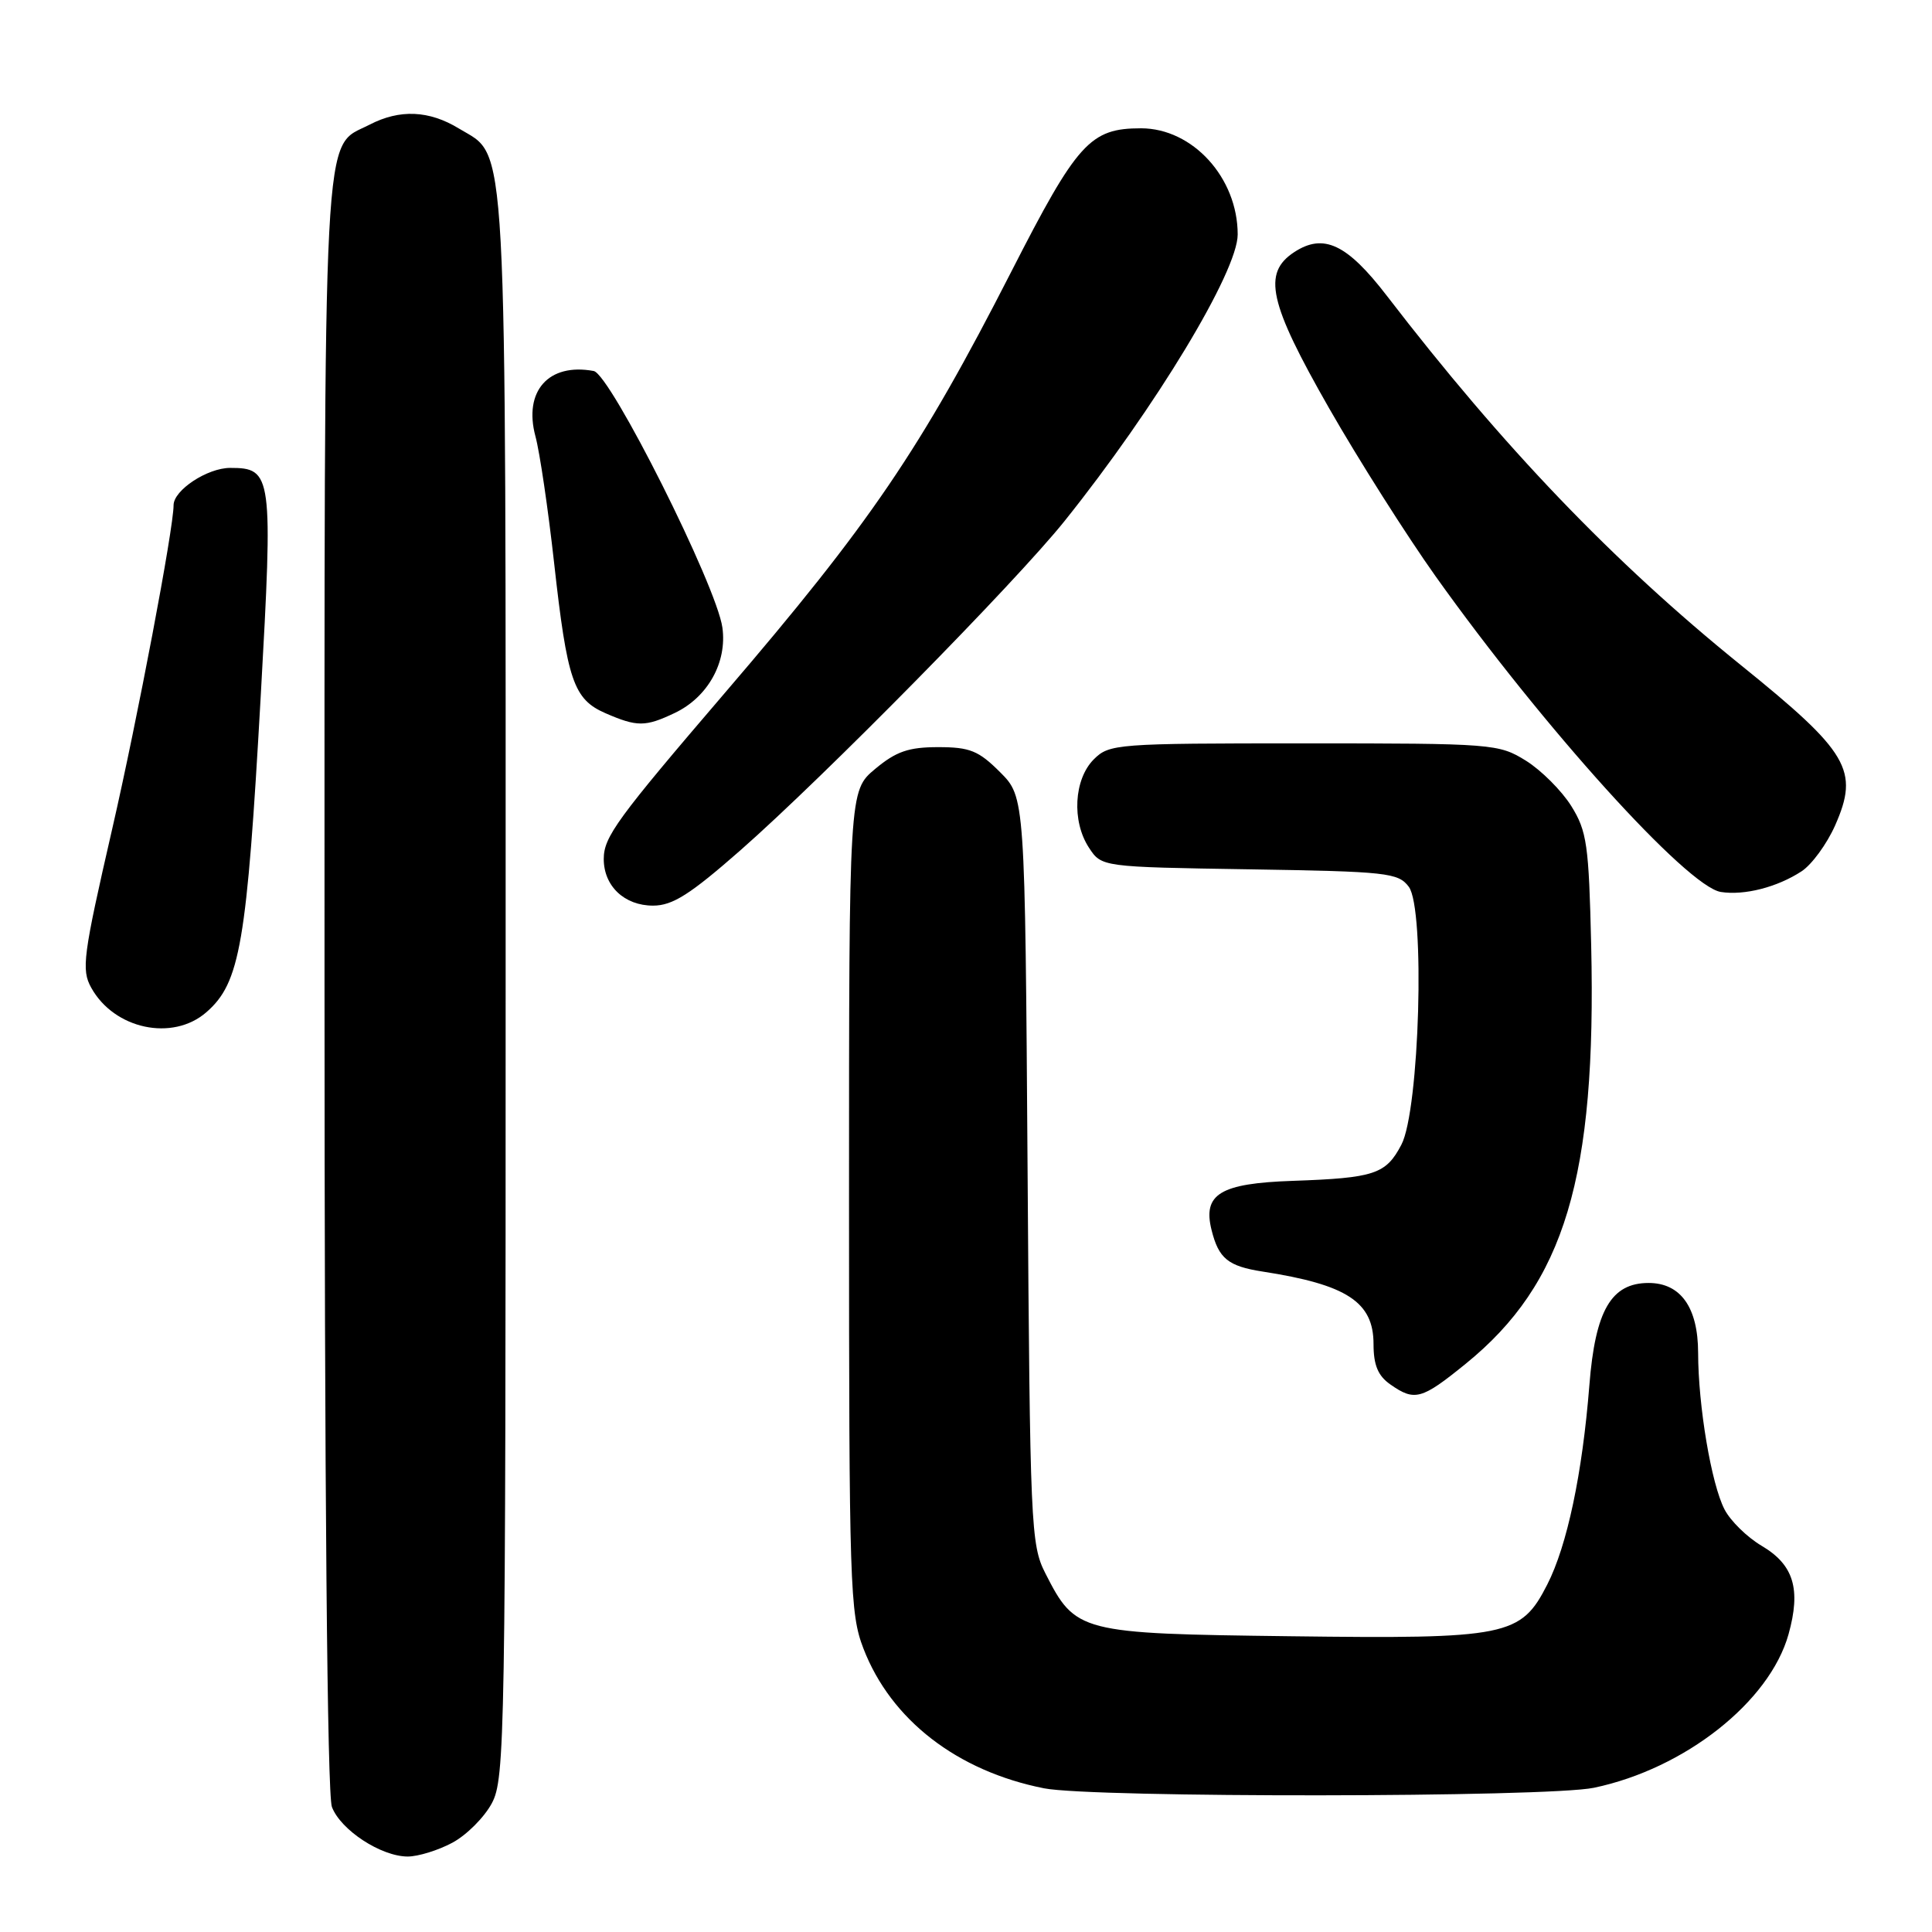 <?xml version="1.0" encoding="UTF-8" standalone="no"?>
<!DOCTYPE svg PUBLIC "-//W3C//DTD SVG 1.1//EN" "http://www.w3.org/Graphics/SVG/1.1/DTD/svg11.dtd" >
<svg xmlns="http://www.w3.org/2000/svg" xmlns:xlink="http://www.w3.org/1999/xlink" version="1.1" viewBox="0 0 256 256">
 <g >
 <path fill="currentColor"
d=" M 59.94 244.17 C 61.81 243.17 64.17 240.81 65.17 238.94 C 66.91 235.70 67.00 230.32 67.00 130.73 C 67.00 15.34 67.31 20.99 60.81 17.03 C 56.86 14.62 52.96 14.45 48.97 16.52 C 42.67 19.77 43.00 13.46 43.00 130.39 C 43.00 197.14 43.36 237.83 43.98 239.43 C 45.14 242.49 50.49 245.99 54.02 246.00 C 55.40 246.00 58.06 245.18 59.94 244.17 Z  M 211.20 236.89 C 223.24 234.37 234.48 225.51 236.99 216.55 C 238.66 210.56 237.68 207.34 233.43 204.83 C 231.50 203.69 229.29 201.52 228.51 200.01 C 226.76 196.64 225.02 186.30 225.01 179.25 C 225.00 173.25 222.70 170.00 218.45 170.00 C 213.49 170.00 211.38 173.64 210.60 183.55 C 209.67 195.28 207.66 204.78 205.02 209.96 C 201.52 216.82 199.75 217.18 170.95 216.81 C 142.97 216.46 142.52 216.34 138.50 208.44 C 136.59 204.69 136.48 202.15 136.16 155.06 C 135.82 105.62 135.82 105.62 132.51 102.31 C 129.67 99.47 128.51 99.00 124.31 99.00 C 120.39 99.00 118.74 99.57 115.96 101.89 C 112.50 104.78 112.50 104.78 112.50 159.14 C 112.50 210.21 112.62 213.80 114.41 218.44 C 118.05 227.89 126.83 234.68 138.34 236.96 C 144.81 238.24 205.03 238.18 211.20 236.89 Z  M 194.21 180.71 C 207.34 170.06 211.55 156.01 210.84 125.26 C 210.53 111.93 210.28 110.14 208.20 106.80 C 206.93 104.77 204.23 102.07 202.20 100.80 C 198.59 98.56 197.88 98.50 172.78 98.50 C 147.89 98.50 146.99 98.57 144.93 100.62 C 142.30 103.26 141.99 108.81 144.29 112.32 C 145.97 114.88 145.97 114.88 165.57 115.19 C 183.80 115.48 185.27 115.64 186.67 117.50 C 188.86 120.42 188.10 147.10 185.69 151.68 C 183.64 155.59 182.14 156.09 171.27 156.47 C 161.68 156.80 159.34 158.22 160.54 162.99 C 161.48 166.77 162.73 167.78 167.31 168.49 C 178.48 170.22 182.00 172.52 182.00 178.10 C 182.00 180.88 182.59 182.30 184.22 183.44 C 187.45 185.71 188.36 185.46 194.21 180.71 Z  M 27.34 134.13 C 31.82 130.23 32.70 125.10 34.55 92.21 C 36.19 62.87 36.08 62.00 30.50 62.00 C 27.48 62.00 23.00 64.95 23.00 66.94 C 23.00 70.04 18.22 95.25 14.86 109.87 C 11.00 126.67 10.76 128.49 12.09 130.88 C 15.14 136.38 22.87 138.02 27.34 134.13 Z  M 98.13 112.65 C 109.21 102.91 134.57 77.15 141.06 69.04 C 153.15 53.94 164.00 35.97 164.00 31.07 C 164.00 23.56 158.04 17.01 151.20 17.00 C 144.45 17.00 142.75 18.87 134.00 36.00 C 121.95 59.59 115.31 69.35 96.05 91.81 C 81.76 108.49 80.00 110.89 80.00 113.82 C 80.00 117.41 82.74 120.00 86.53 120.00 C 89.12 120.00 91.43 118.53 98.13 112.65 Z  M 238.72 115.45 C 240.08 114.56 242.07 111.83 243.16 109.38 C 246.39 102.07 244.99 99.69 230.66 88.12 C 213.76 74.47 199.17 59.24 183.77 39.20 C 178.49 32.33 175.38 30.86 171.49 33.41 C 167.25 36.19 168.13 40.12 176.10 54.07 C 180.01 60.91 186.37 70.94 190.23 76.37 C 204.46 96.35 223.56 117.49 228.02 118.19 C 231.13 118.68 235.50 117.56 238.72 115.45 Z  M 89.39 94.48 C 93.78 92.40 96.37 87.76 95.72 83.15 C 94.94 77.59 80.88 49.58 78.67 49.16 C 72.70 48.05 69.34 51.82 70.95 57.82 C 71.52 59.92 72.63 67.46 73.42 74.57 C 75.16 90.21 75.99 92.66 80.24 94.51 C 84.43 96.33 85.52 96.32 89.39 94.48 Z "/>
</g>
</svg>
